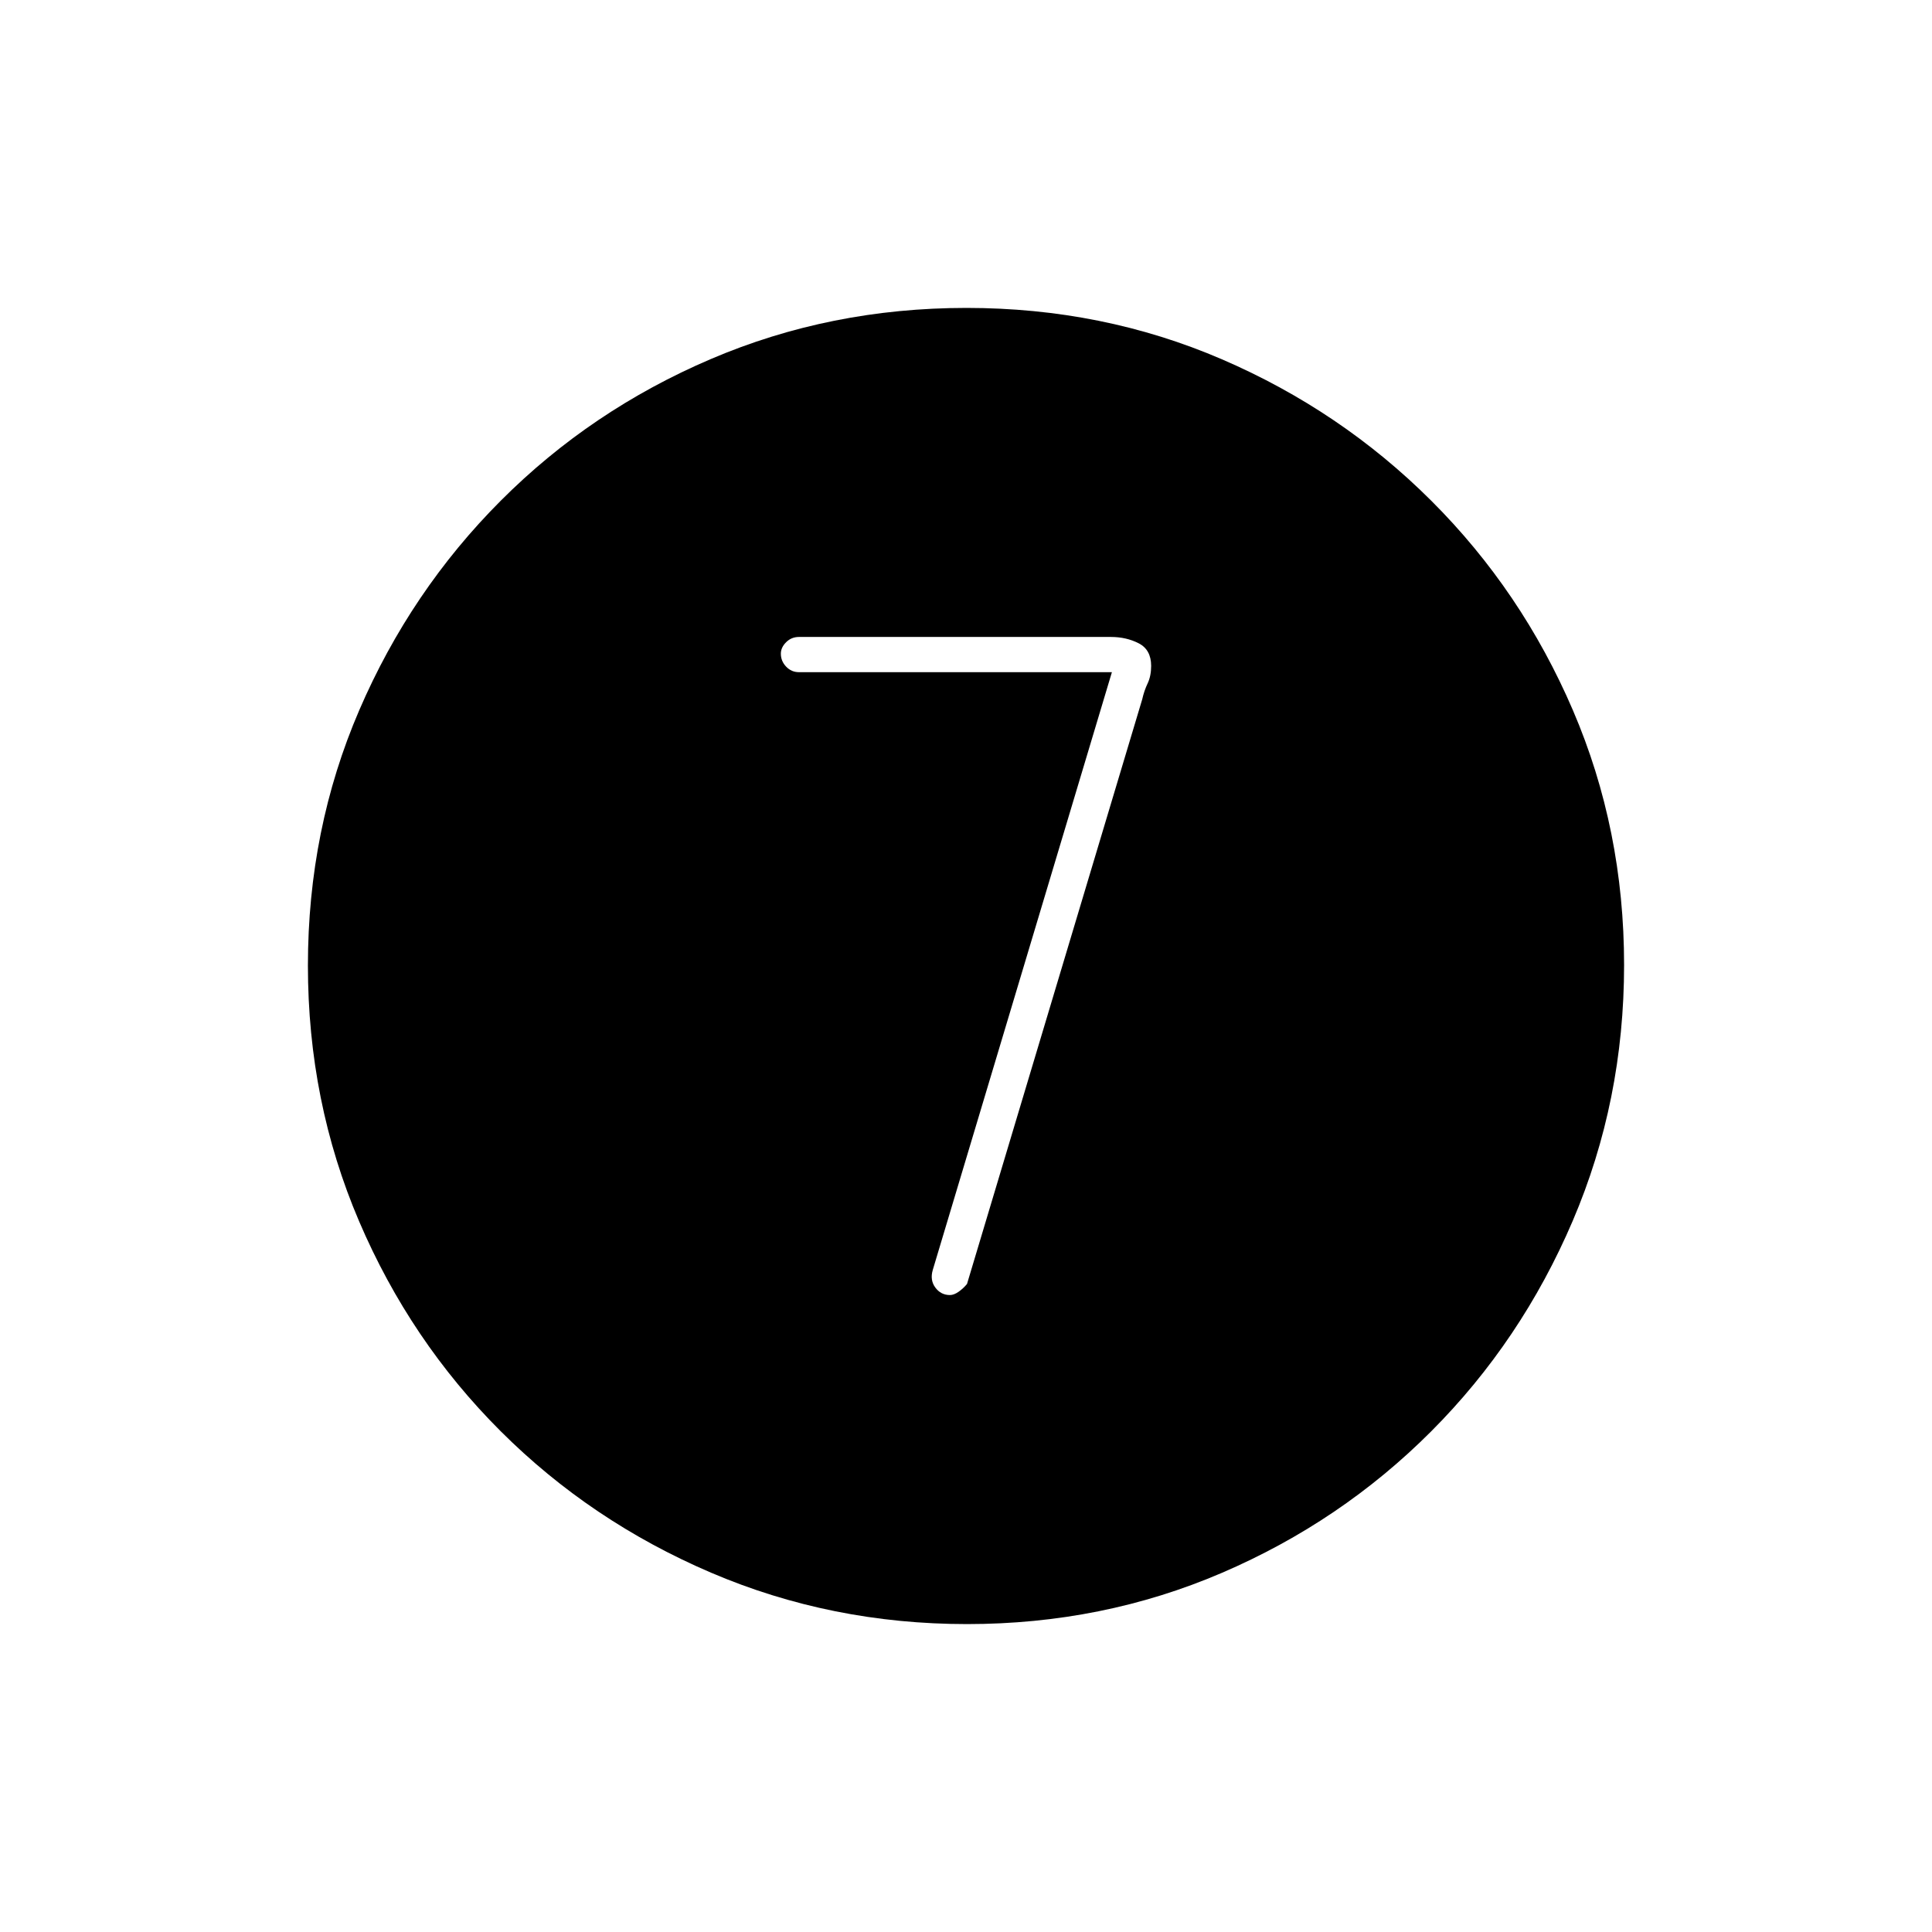 <svg xmlns="http://www.w3.org/2000/svg" height="20" viewBox="0 -960 960 960" width="20"><path d="m552.5-626-89 297q-1.5 5.06 1.26 8.78 2.75 3.72 7.26 3.72 1.99 0 4.33-1.65 2.33-1.64 4.15-3.85l87.06-290.51q.94-4.22 2.69-7.91 1.75-3.7 1.75-8.68 0-8.06-6.16-11.23-6.15-3.17-13.84-3.17H397q-3.75 0-6.37 2.61-2.63 2.61-2.63 5.71 0 3.68 2.63 6.43Q393.25-626 397-626h155.5Zm-71.99 473q-67.42 0-127.14-25.52-59.72-25.53-104.62-70.35-44.9-44.83-70.32-104.29Q153-412.62 153-480.22q0-67.69 25.52-126.91 25.53-59.22 70.35-104.12 44.83-44.9 104.29-70.32Q412.62-807 480.22-807q67.69 0 126.91 25.52 59.22 25.53 104.12 70.35 44.9 44.83 70.32 104.05Q807-547.85 807-480.51q0 67.42-25.52 127.14-25.53 59.72-70.35 104.62-44.83 44.9-104.05 70.32Q547.85-153 480.51-153Z"/></svg>